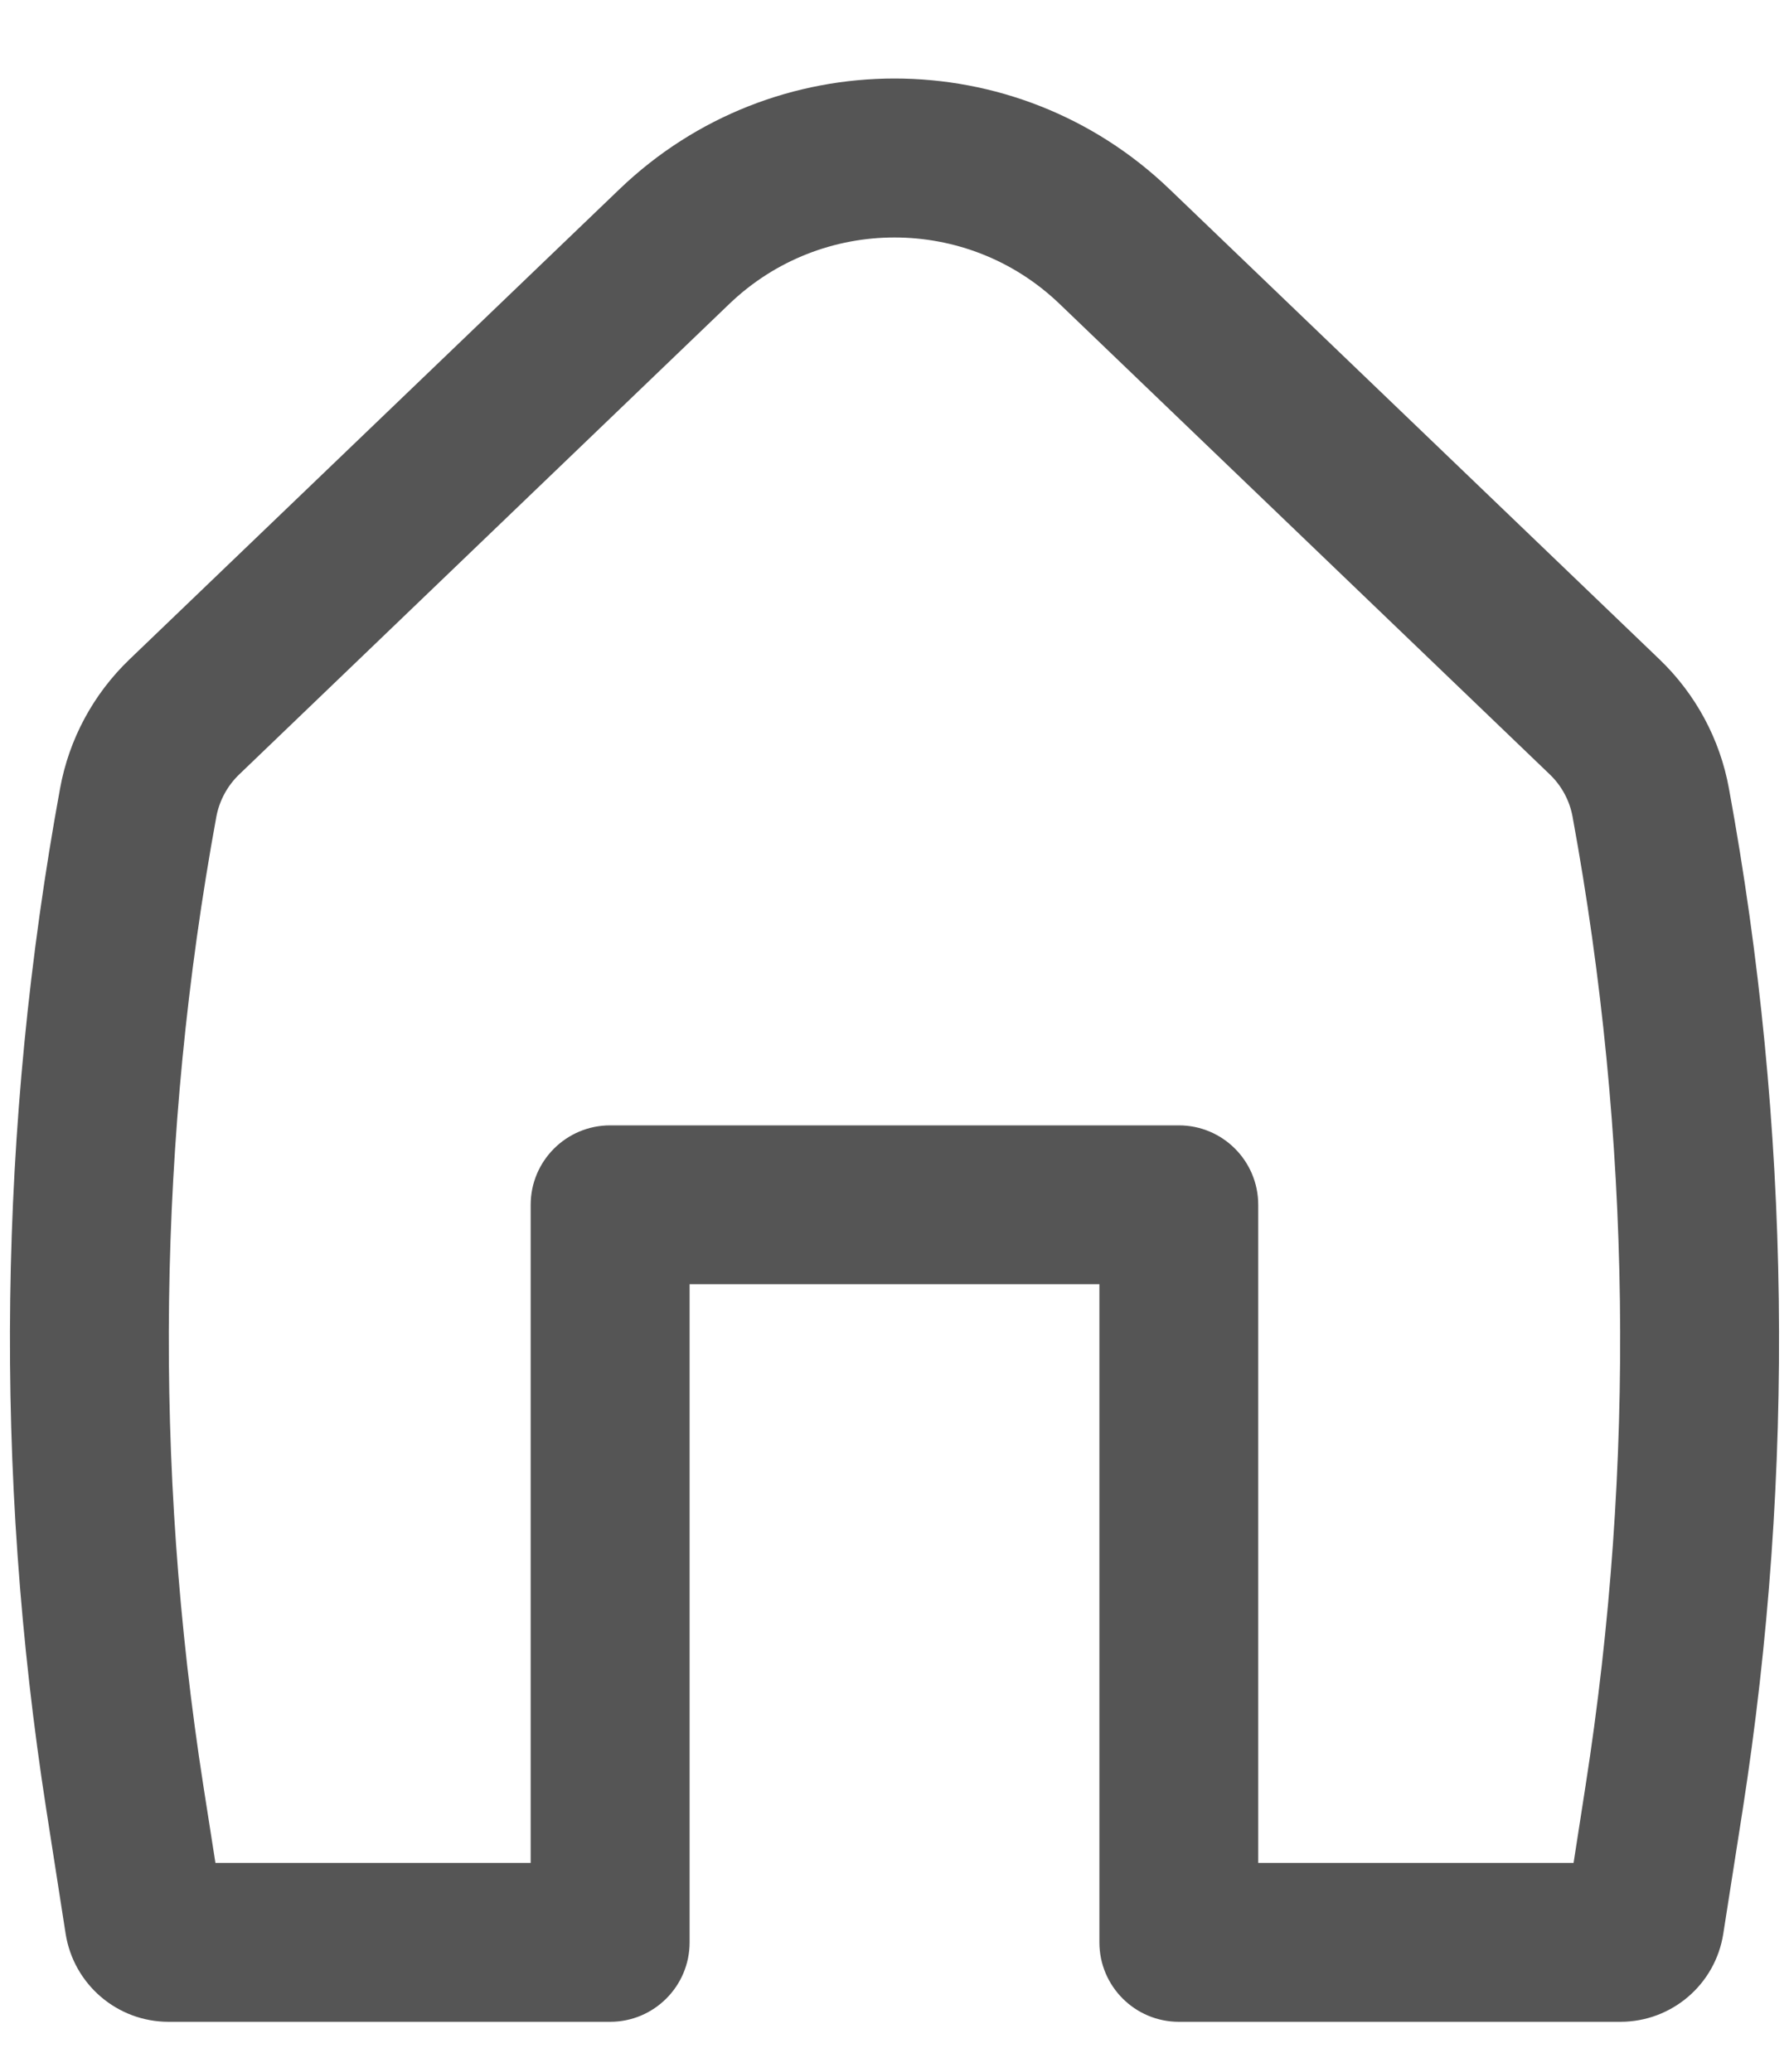 <svg width="19" height="22" viewBox="0 0 19 22" fill="none" xmlns="http://www.w3.org/2000/svg">
<path fill-rule="evenodd" clip-rule="evenodd" d="M11.252 3.226C10.273 2.287 8.727 2.287 7.747 3.226L2.543 8.221C2.415 8.343 2.329 8.502 2.297 8.676C1.674 12.076 1.628 15.556 2.161 18.971L2.288 19.782H5.636V12.794C5.636 12.328 6.014 11.95 6.48 11.95H12.52C12.986 11.95 13.363 12.328 13.363 12.794V19.782H16.712L16.838 18.971C17.372 15.556 17.326 12.076 16.702 8.676C16.671 8.502 16.585 8.343 16.457 8.221L11.252 3.226ZM6.579 2.009C8.211 0.442 10.789 0.442 12.421 2.009L17.626 7.003C18.009 7.371 18.267 7.849 18.362 8.372C19.02 11.958 19.068 15.629 18.506 19.231L18.302 20.534C18.218 21.072 17.755 21.469 17.209 21.469H12.52C12.054 21.469 11.676 21.091 11.676 20.625V13.637H7.324V20.625C7.324 21.091 6.946 21.469 6.48 21.469H1.79C1.245 21.469 0.782 21.072 0.697 20.534L0.494 19.231C-0.068 15.629 -0.02 11.958 0.638 8.372C0.733 7.849 0.991 7.371 1.374 7.003L6.579 2.009Z" fill="#555555"/>
</svg>
